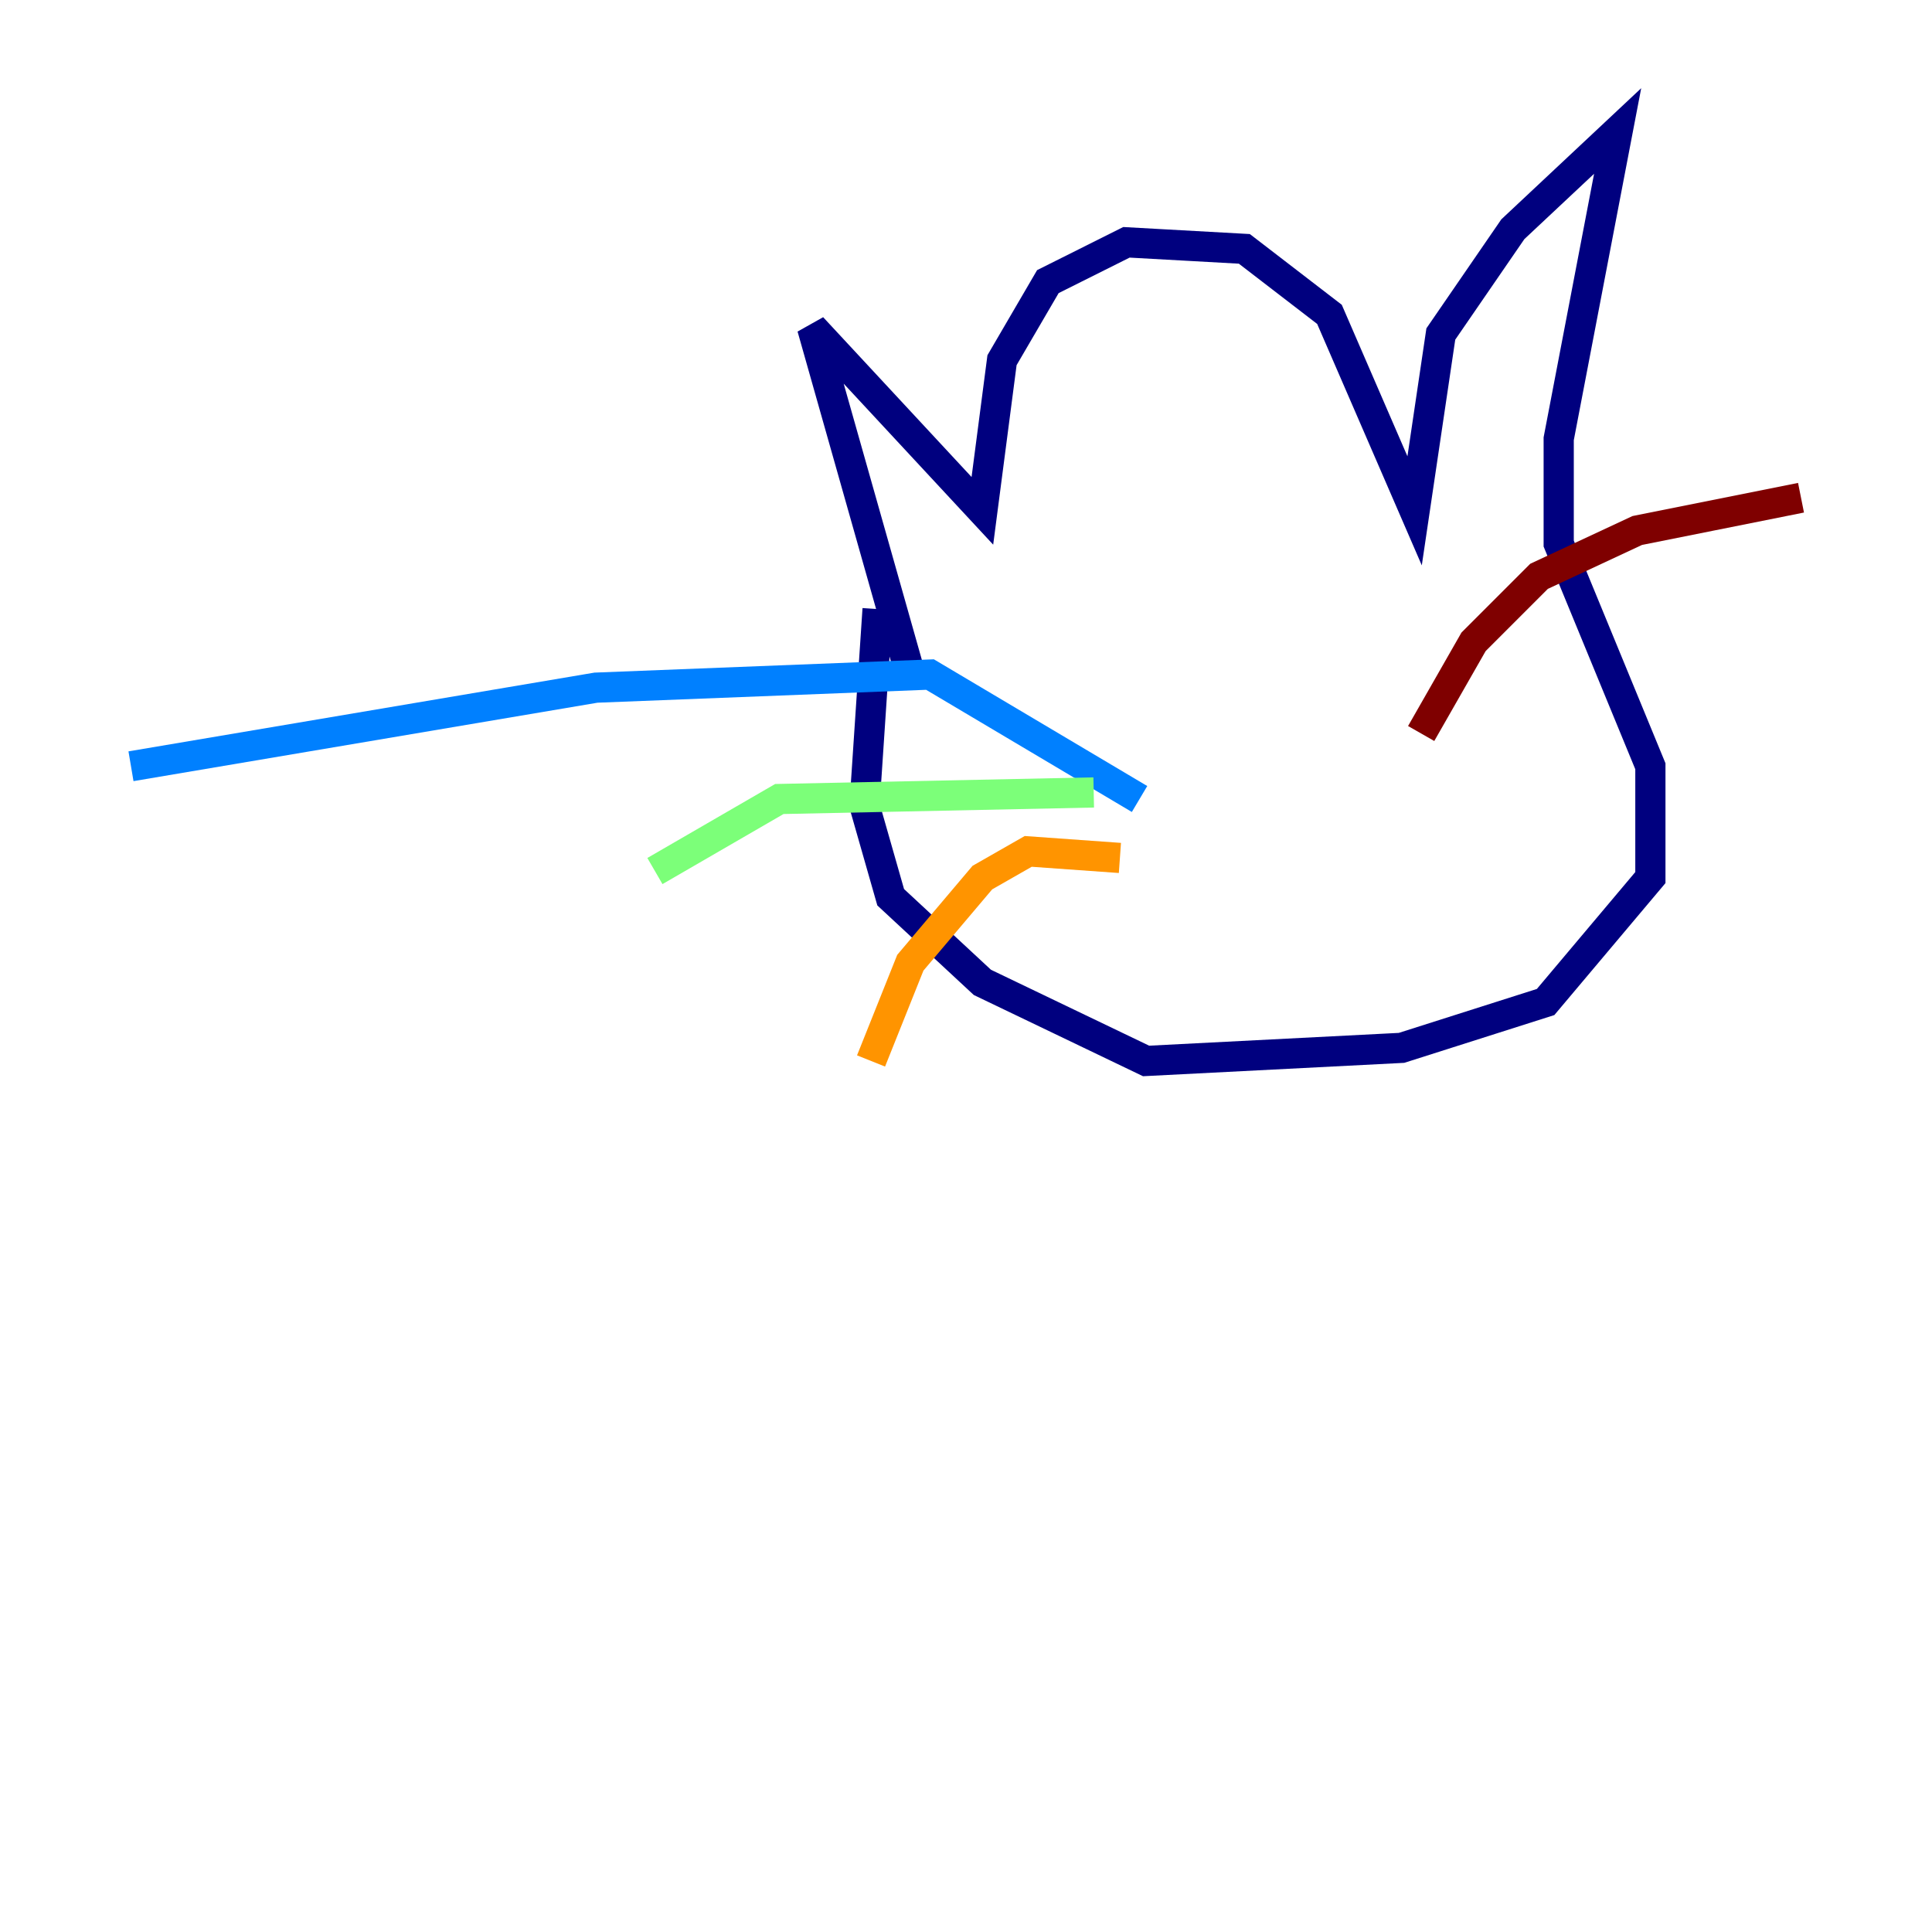 <?xml version="1.0" encoding="utf-8" ?>
<svg baseProfile="tiny" height="128" version="1.2" viewBox="0,0,128,128" width="128" xmlns="http://www.w3.org/2000/svg" xmlns:ev="http://www.w3.org/2001/xml-events" xmlns:xlink="http://www.w3.org/1999/xlink"><defs /><polyline fill="none" points="60.312,44.691 53.803,21.695 65.085,33.844 66.386,23.864 69.424,18.658 74.63,16.054 82.441,16.488 88.081,20.827 93.722,33.844 95.458,22.129 100.231,15.186 107.173,8.678 103.268,29.071 103.268,36.014 109.342,50.766 109.342,58.142 102.4,66.386 92.854,69.424 75.932,70.291 65.085,65.085 59.01,59.444 57.275,53.37 58.142,40.352" stroke="#00007f" stroke-width="2" /><polyline fill="none" points="75.498,52.936 61.614,44.691 39.485,45.559 8.678,50.766" stroke="#0080ff" stroke-width="2" /><polyline fill="none" points="72.461,52.502 51.634,52.936 43.39,57.709" stroke="#7cff79" stroke-width="2" /><polyline fill="none" points="74.197,56.841 68.122,56.407 65.085,58.142 60.312,63.783 57.709,70.291" stroke="#ff9400" stroke-width="2" /><polyline fill="none" points="94.156,48.597 97.627,42.522 101.966,38.183 108.475,35.146 119.322,32.976" stroke="#7f0000" stroke-width="2" /></svg>